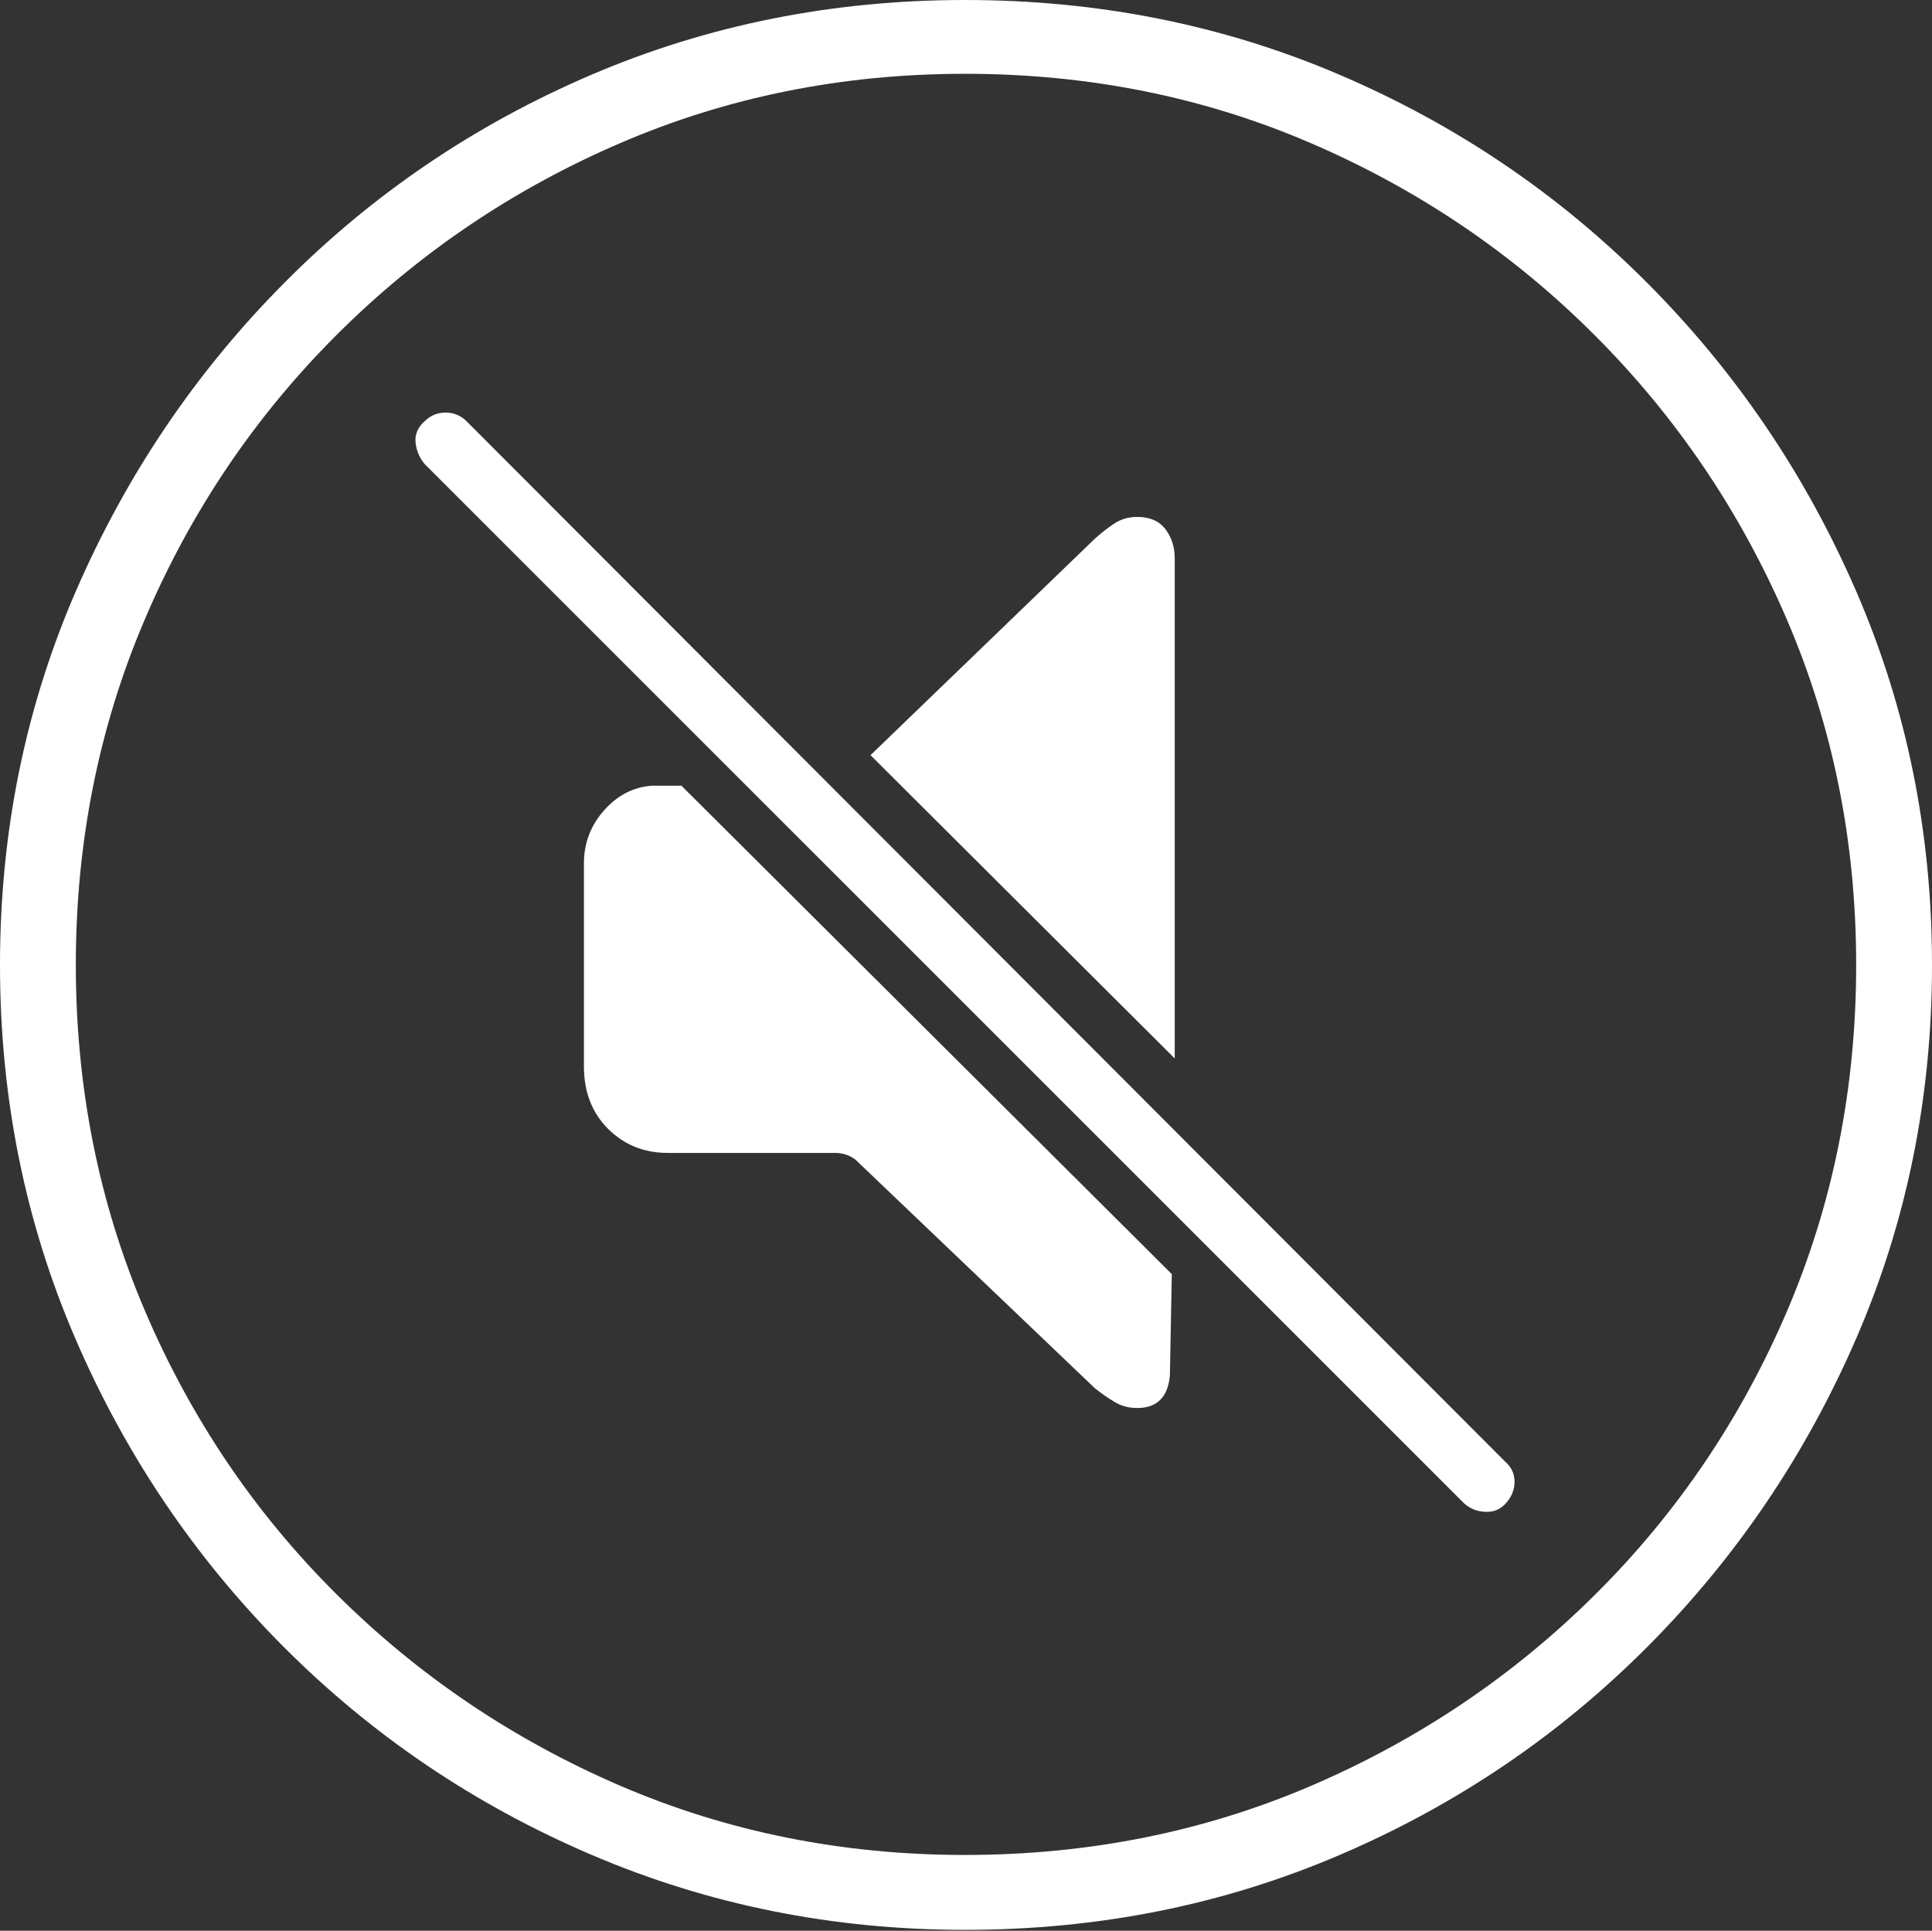 <?xml version="1.0" encoding="UTF-8"?>
<!--Generator: Apple Native CoreSVG 175-->
<!DOCTYPE svg
PUBLIC "-//W3C//DTD SVG 1.1//EN"
       "http://www.w3.org/Graphics/SVG/1.1/DTD/svg11.dtd">
<svg version="1.1" xmlns="http://www.w3.org/2000/svg" xmlns:xlink="http://www.w3.org/1999/xlink" width="19.16" height="19.15">
 <rect width="100%" height="100%" fill="#333333" stroke="none"/>
 <g>
  <rect height="19.15" opacity="0" width="19.16" x="0" y="0"/>
  <path d="M9.57 19.141Q11.553 19.141 13.286 18.398Q15.02 17.656 16.338 16.333Q17.656 15.01 18.408 13.276Q19.16 11.543 19.16 9.57Q19.16 7.598 18.408 5.864Q17.656 4.131 16.338 2.808Q15.02 1.484 13.286 0.742Q11.553 0 9.57 0Q7.598 0 5.864 0.742Q4.131 1.484 2.817 2.808Q1.504 4.131 0.752 5.864Q0 7.598 0 9.57Q0 11.543 0.747 13.276Q1.494 15.01 2.812 16.333Q4.131 17.656 5.869 18.398Q7.607 19.141 9.57 19.141ZM9.57 18.398Q7.744 18.398 6.147 17.71Q4.551 17.021 3.335 15.81Q2.119 14.6 1.436 12.998Q0.752 11.396 0.752 9.57Q0.752 7.744 1.436 6.143Q2.119 4.541 3.335 3.325Q4.551 2.109 6.147 1.421Q7.744 0.732 9.57 0.732Q11.406 0.732 13.003 1.421Q14.6 2.109 15.815 3.325Q17.031 4.541 17.72 6.143Q18.408 7.744 18.408 9.57Q18.408 11.396 17.725 12.998Q17.041 14.6 15.825 15.81Q14.609 17.021 13.008 17.71Q11.406 18.398 9.57 18.398ZM6.621 11.435L8.281 11.435Q8.398 11.435 8.486 11.504L10.859 13.77Q10.957 13.848 11.055 13.906Q11.152 13.965 11.279 13.965Q11.572 13.965 11.602 13.643L11.621 12.637L6.758 7.793L6.465 7.793Q6.191 7.812 5.991 8.037Q5.791 8.262 5.791 8.564L5.791 10.576Q5.791 10.957 6.03 11.196Q6.27 11.435 6.621 11.435ZM8.633 7.49L11.65 10.498L11.65 5.537Q11.65 5.371 11.558 5.249Q11.465 5.127 11.279 5.127Q11.152 5.127 11.055 5.19Q10.957 5.254 10.859 5.342ZM14.521 14.912Q14.609 14.99 14.731 14.995Q14.854 15 14.932 14.912Q15.02 14.815 15.02 14.697Q15.02 14.58 14.932 14.502L4.629 4.18Q4.541 4.092 4.419 4.092Q4.297 4.092 4.209 4.18Q4.111 4.268 4.121 4.385Q4.131 4.502 4.209 4.6Z" fill="#ffffff"/>
 </g>
</svg>
